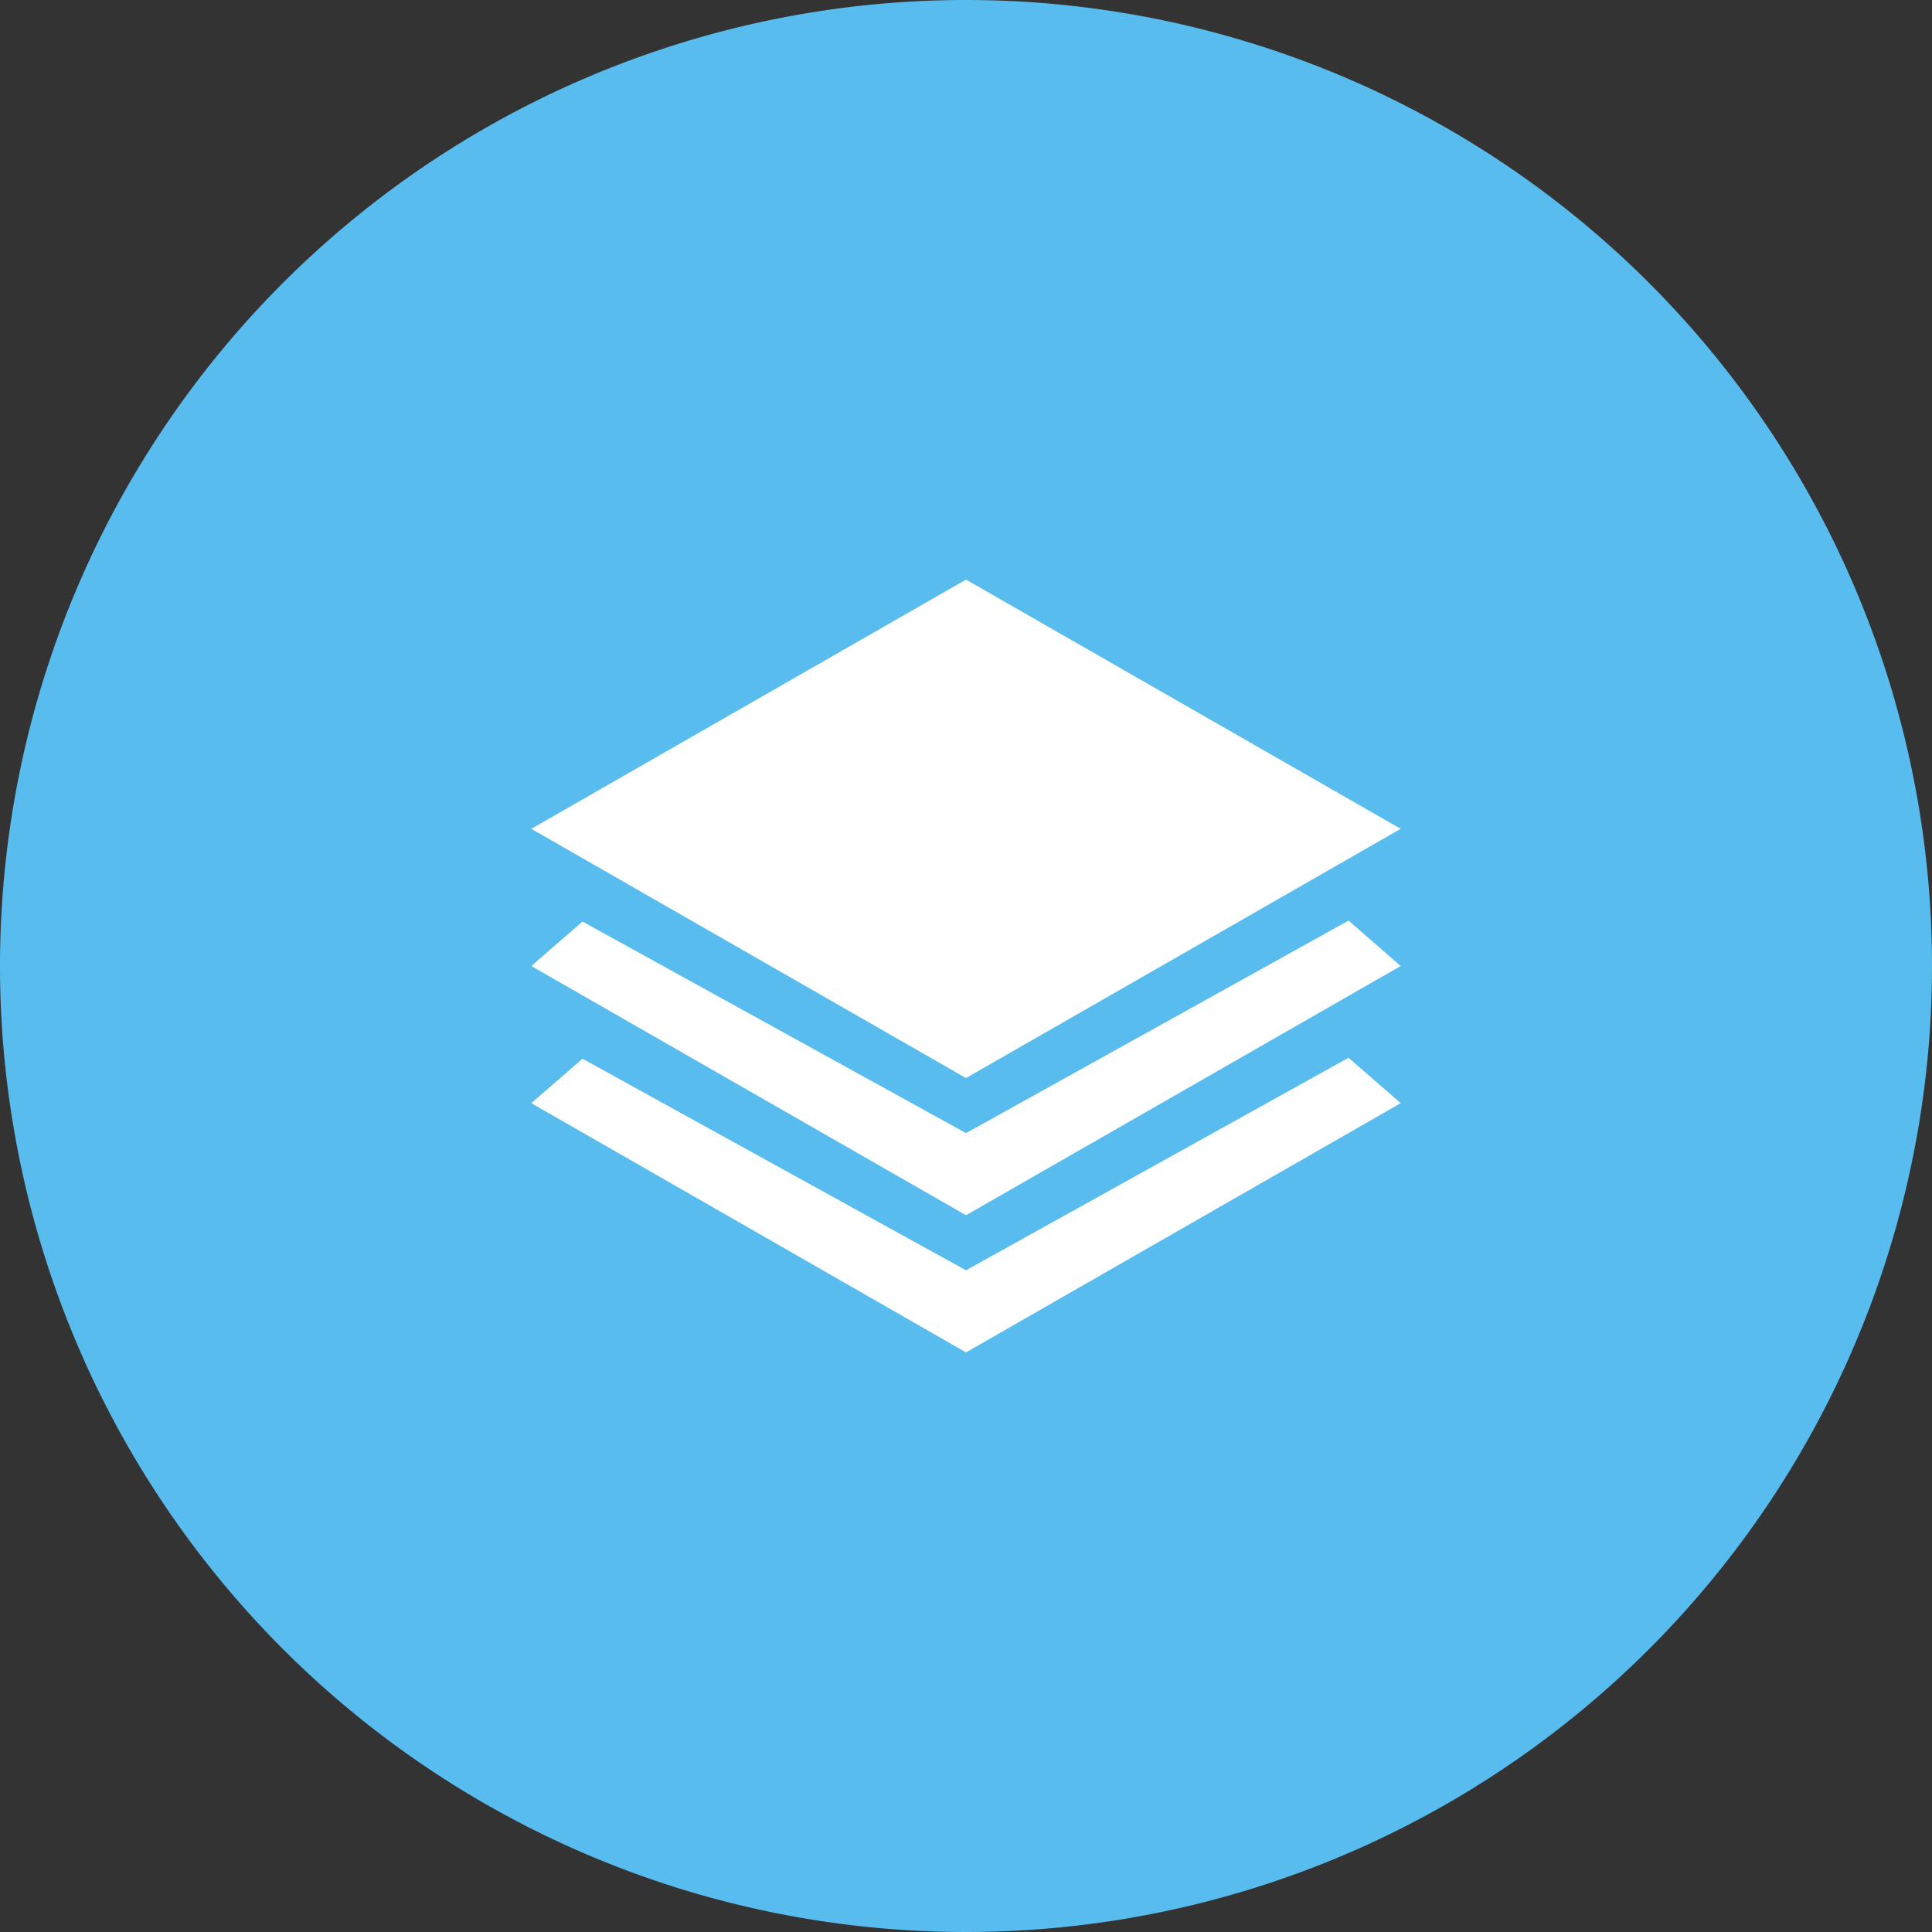 <svg xmlns="http://www.w3.org/2000/svg" xmlns:xlink="http://www.w3.org/1999/xlink" width="20" height="20"><rect width="100%" height="100%" fill="#333333" stroke="none"/><defs><path id="a" d="M664 304a10 10 0 1 1 20 0 10 10 0 0 1-20 0z"/><path id="b" d="M674 308l4.5-2.58-.54-.47-3.96 2.2-3.97-2.19-.53.46zm0-1.42l4.5-2.58-.54-.47-3.96 2.2-3.97-2.19-.53.46zm0-1.42l4.5-2.58L674 300l-4.5 2.58z"/></defs><use fill="#59bcee" xlink:href="#a" transform="translate(-664 -294)"/><use fill="#fff" xlink:href="#b" transform="translate(-664 -294)"/></svg>